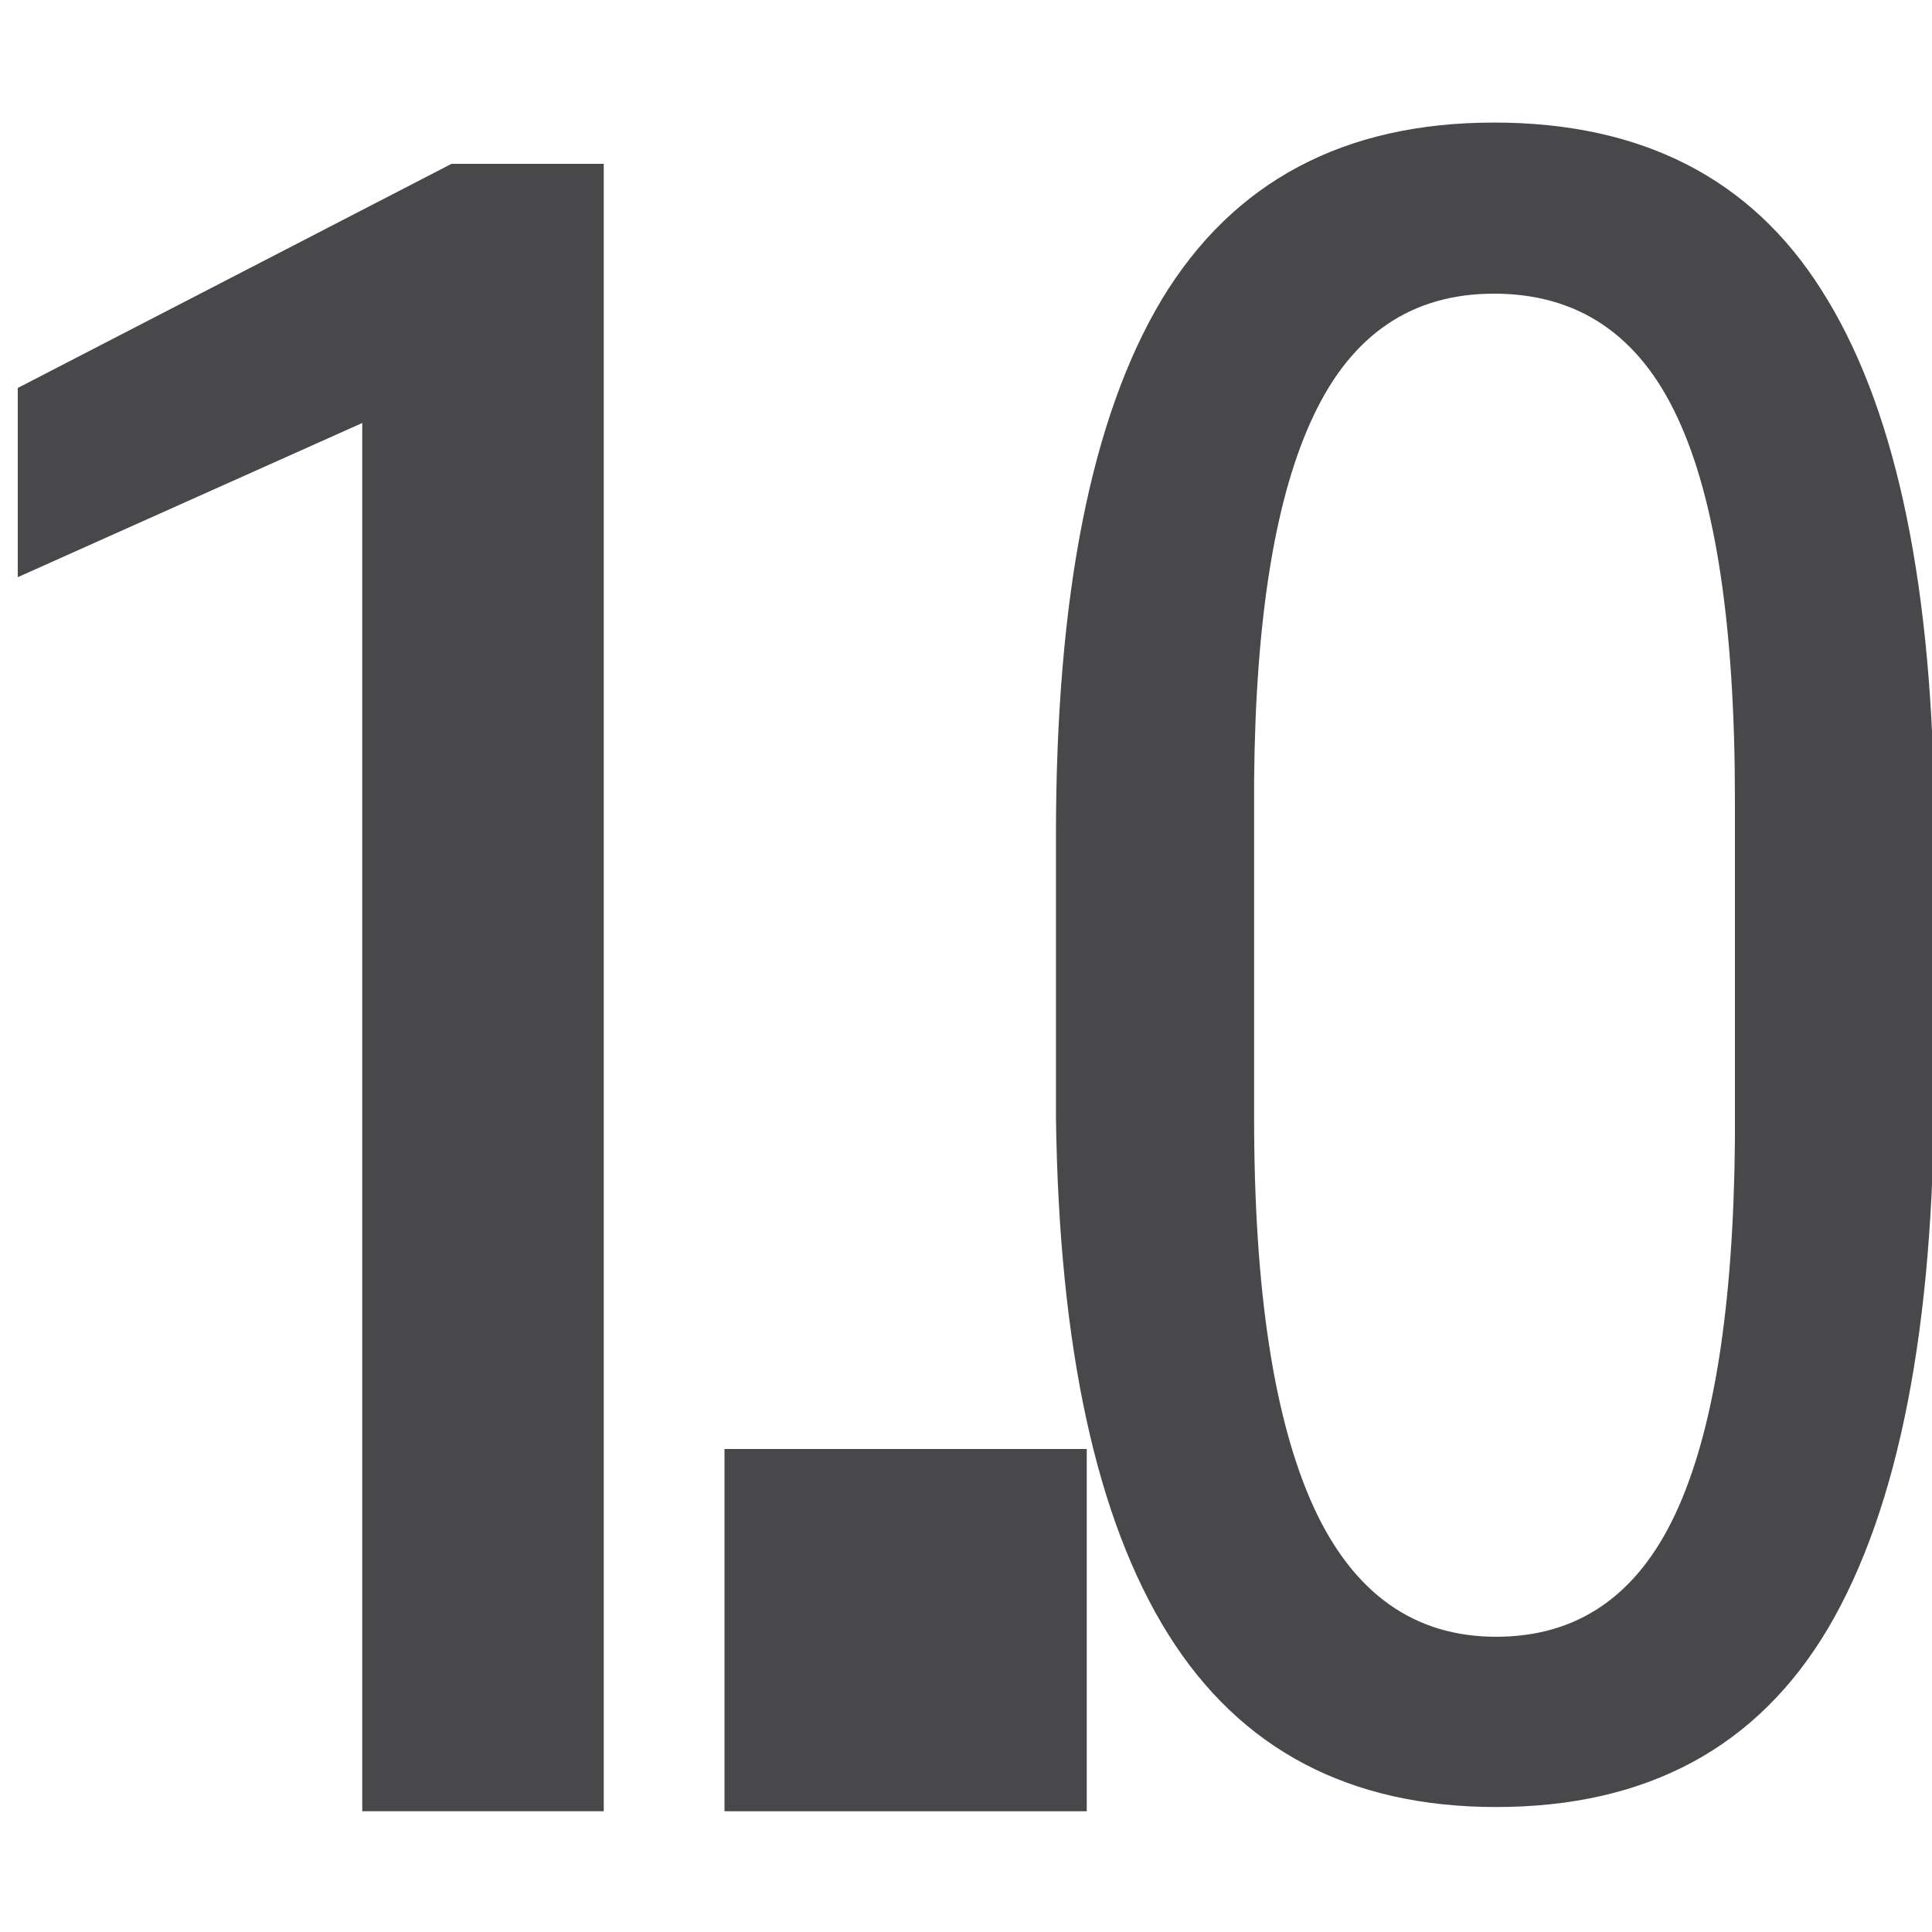 <svg viewBox="0 0 16 16" xmlns="http://www.w3.org/2000/svg"><g fill="#48484a"><path d="m5 15h-2v-11.497l-2.853 1.277v-1.567l3.592-1.856h1.261z" stroke-width=".477"/><path d="m16.018 8.987q0 3.003-.877 4.495-.877 1.483-2.751 1.483-1.818 0-2.713-1.427-.895-1.427-.932-4.289v-2.331q0-2.975.877-4.439.886-1.464 2.751-1.464 1.837 0 2.713 1.389.886 1.389.932 4.205zm-1.65-2.359q0-2.154-.476-3.17-.476-1.026-1.52-1.026-1.016 0-1.492 1.007-.476.998-.494 3.021v2.797q0 2.145.494 3.226.494 1.072 1.511 1.072 1.007 0 1.483-1.016.476-1.016.494-3.105z" stroke-width=".477"/><path d="m6 12h3v3h-3z"/></g></svg>